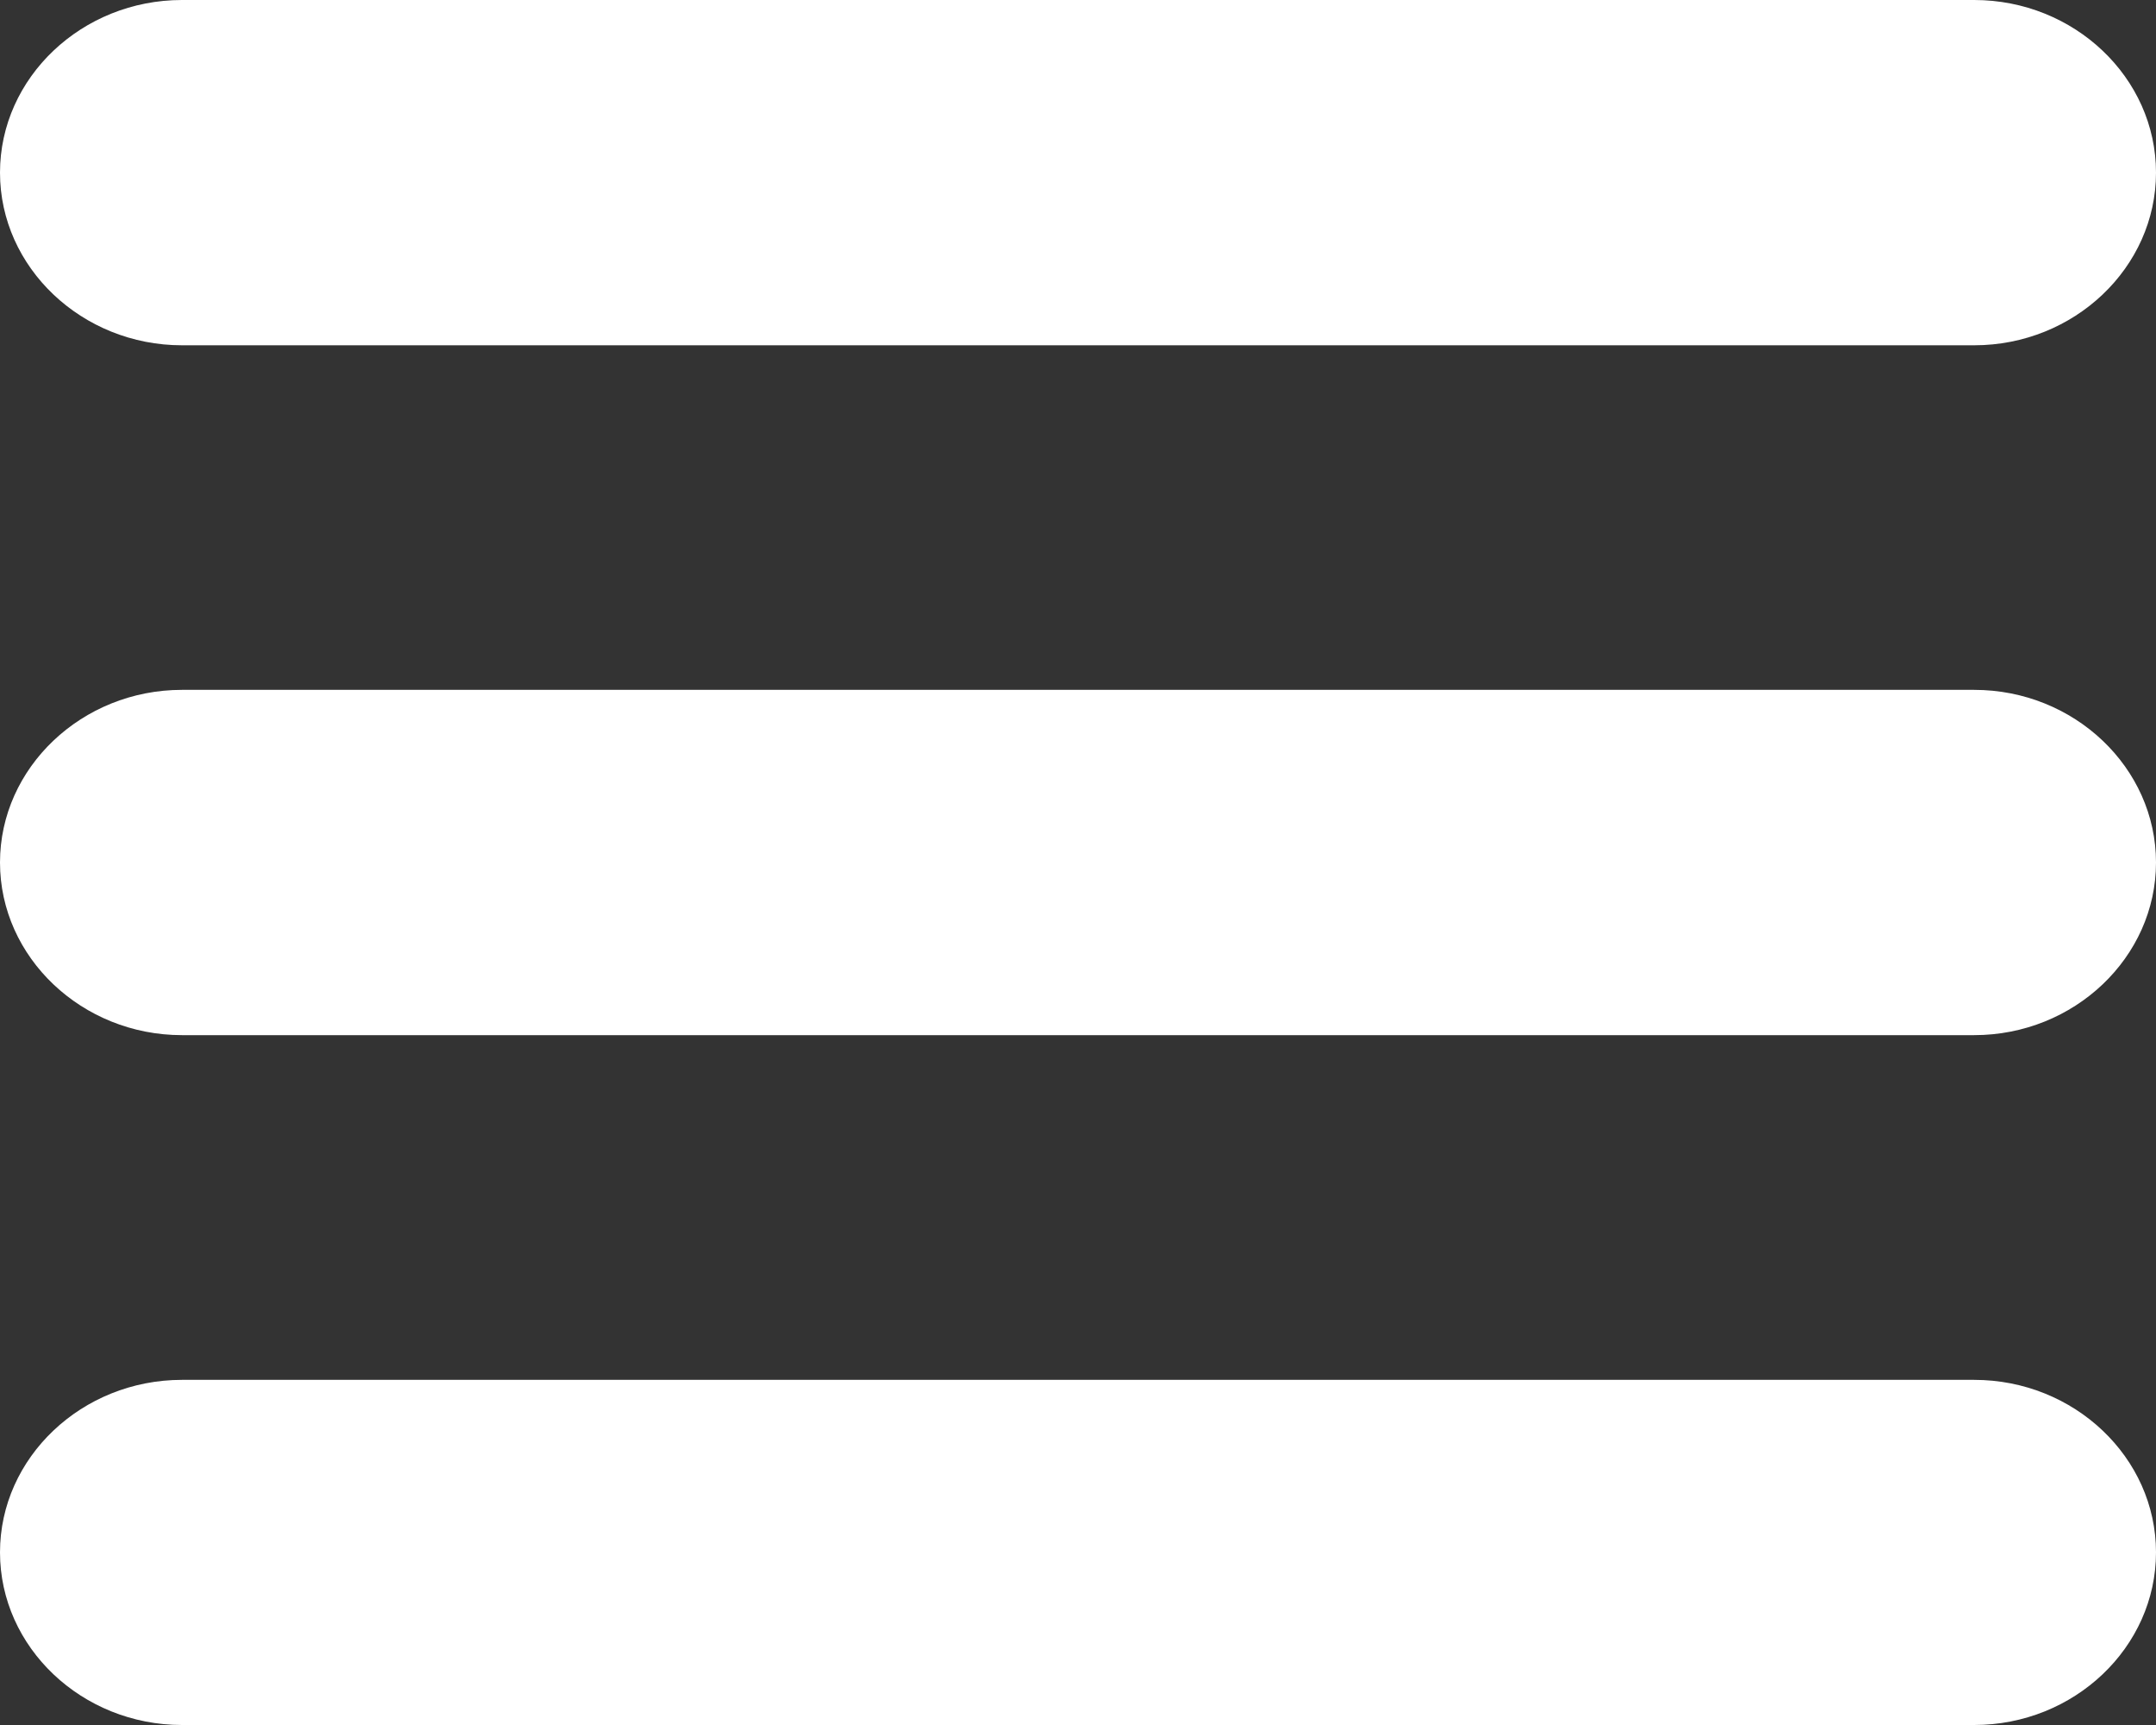 <svg width="15" height="12" viewBox="0 0 15 12" fill="none" xmlns="http://www.w3.org/2000/svg">
<rect x="0" y="0" width="15" height="12" fill="#333333" stroke="none"/>
<path fill-rule="evenodd" clip-rule="evenodd" d="M1.266 0H13.735C14.431 0 15 0.54 15 1.201C15 1.861 14.431 2.402 13.735 2.402H1.266C0.57 2.402 0 1.861 0 1.201C0 0.54 0.57 0 1.266 0ZM1.266 9.599H13.735C14.431 9.599 15 10.139 15 10.799C15 11.46 14.431 12 13.735 12H1.266C0.57 12 0 11.46 0 10.799C0 10.139 0.57 9.599 1.266 9.599ZM1.266 4.799H13.735C14.431 4.799 15 5.34 15 6C15 6.66 14.431 7.201 13.735 7.201H1.266C0.57 7.201 0 6.66 0 6C0 5.34 0.57 4.799 1.266 4.799Z" fill="white"/>
</svg>
